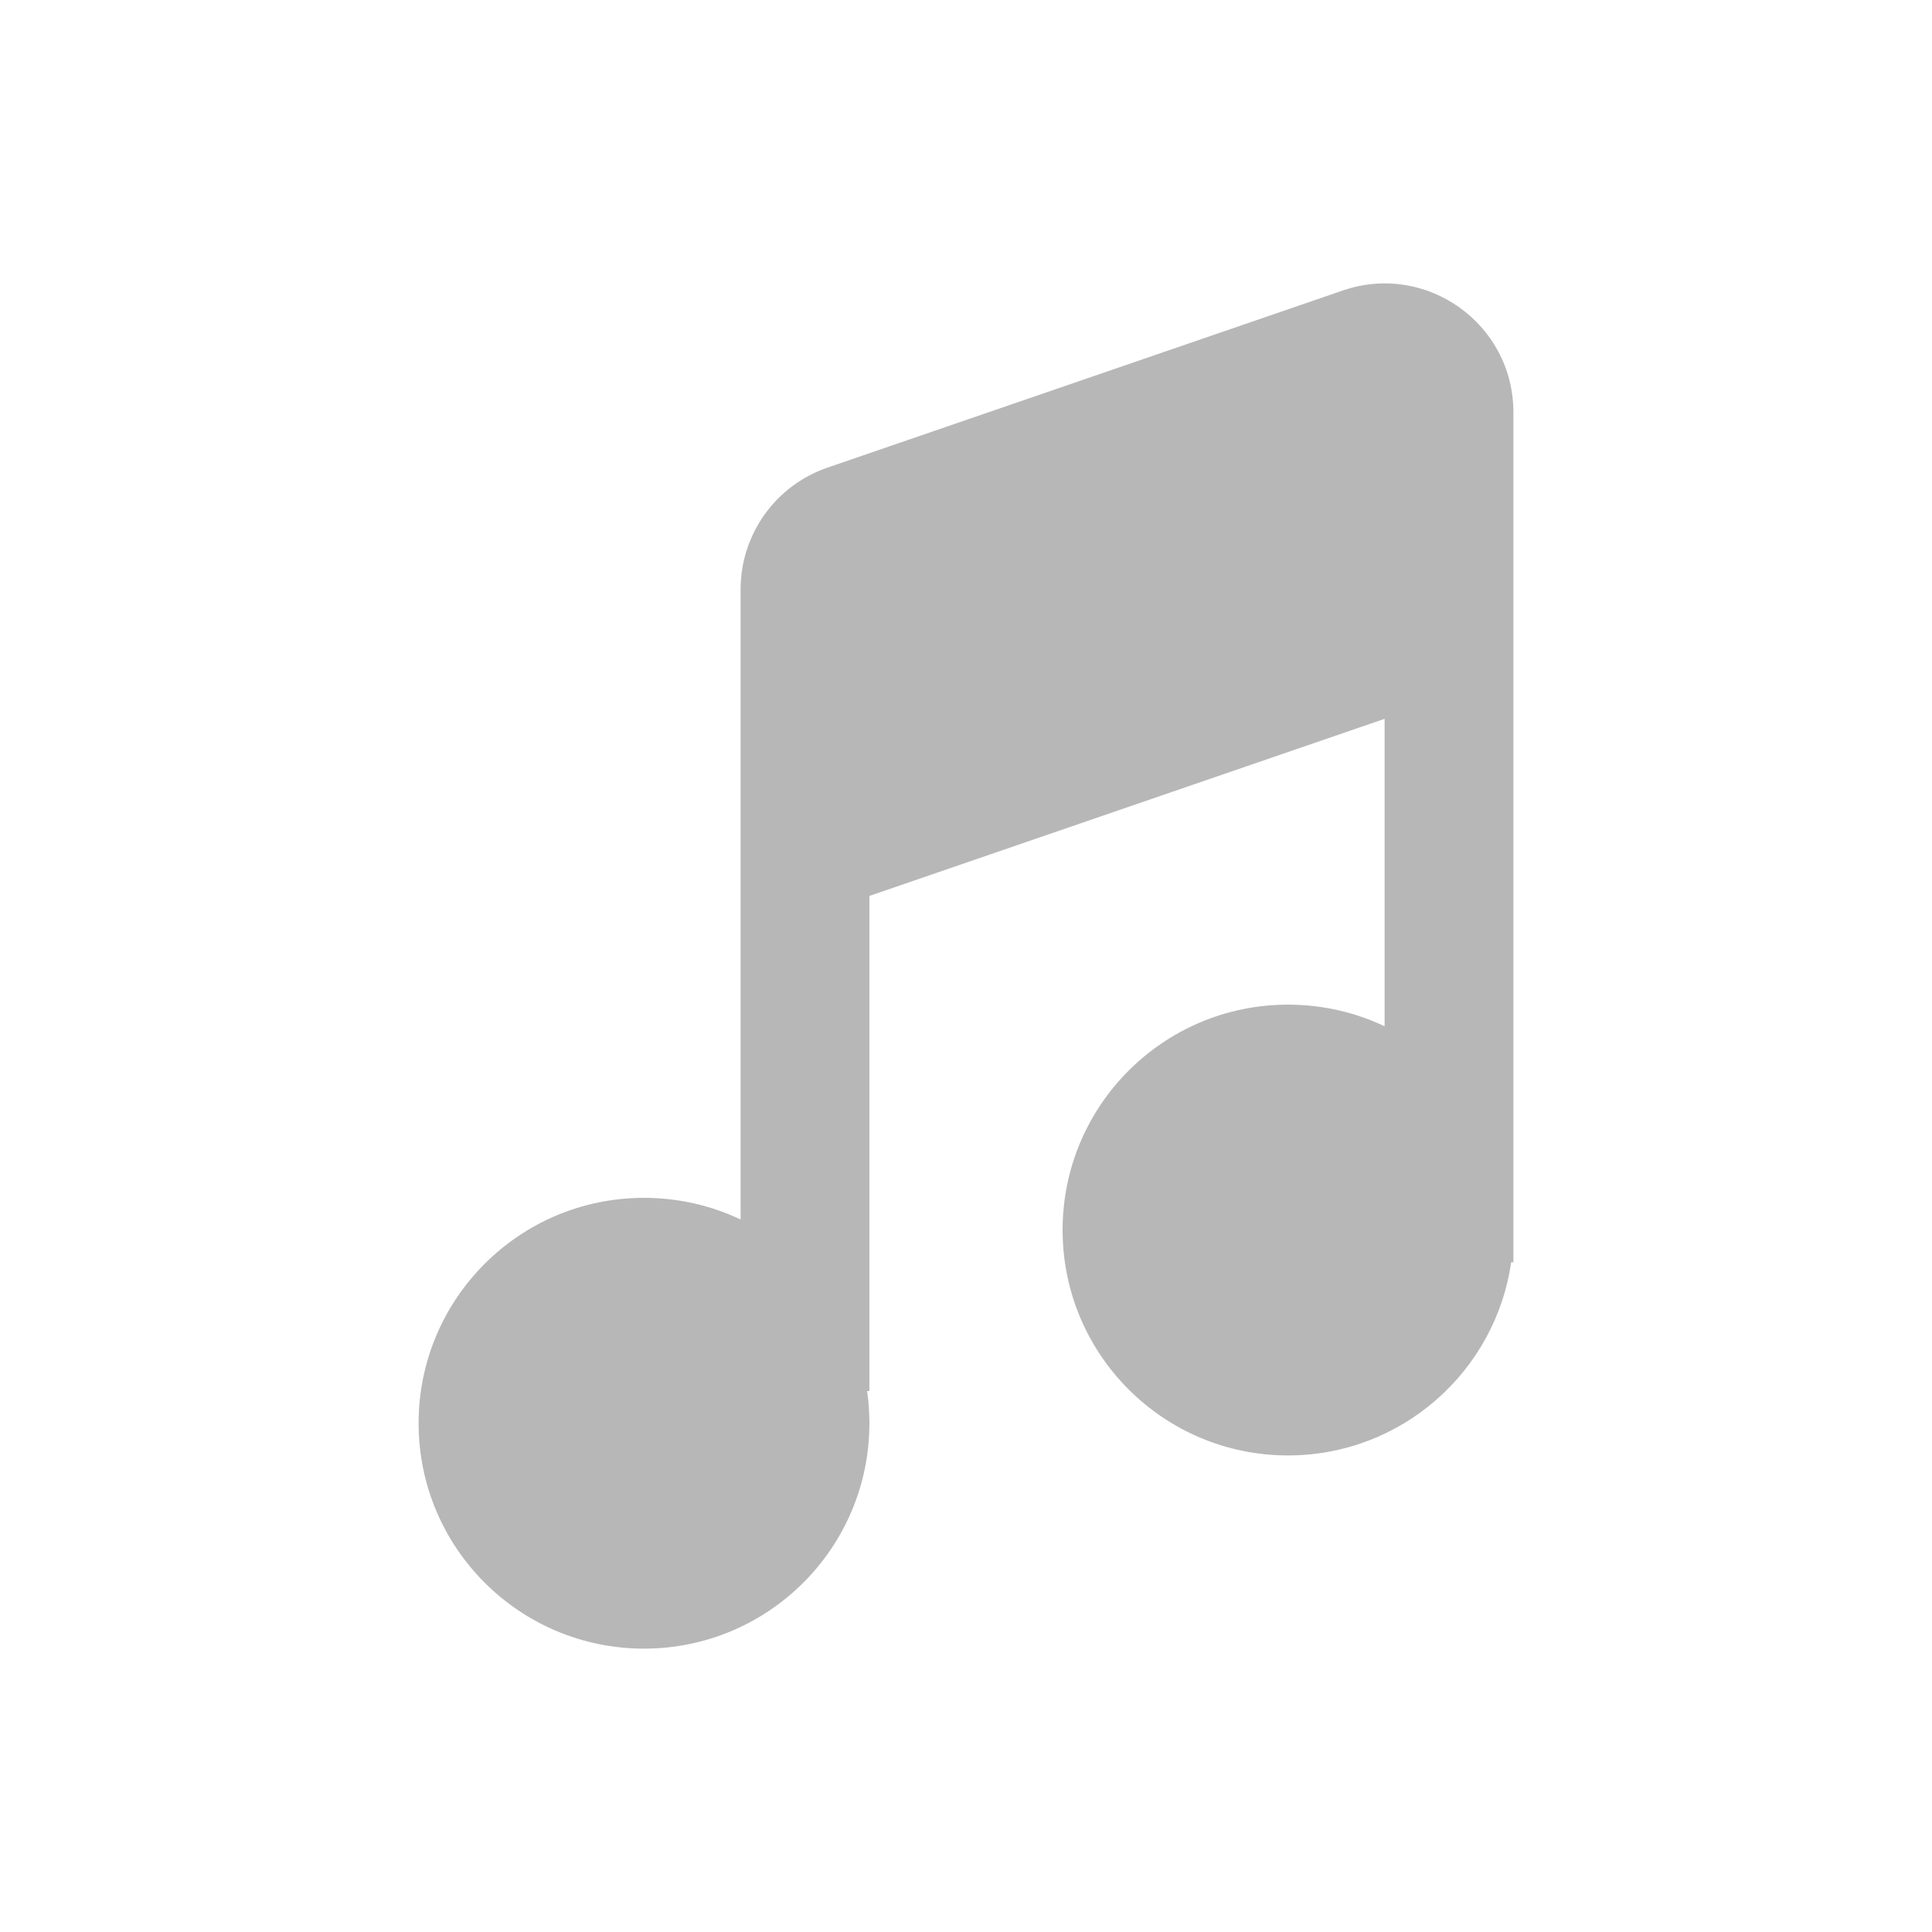 <svg width="30" height="30" viewBox="0 0 30 30" fill="none" xmlns="http://www.w3.org/2000/svg">
<path fill-rule="evenodd" clip-rule="evenodd" d="M12.85 7.261C12.042 7.538 11.5 8.298 11.5 9.152V12.6V14.6V18.936C11.045 18.721 10.537 18.6 10 18.6C8.067 18.6 6.5 20.167 6.5 22.1C6.5 24.033 8.067 25.6 10 25.6C11.933 25.6 13.5 24.033 13.5 22.1C13.5 21.93 13.488 21.763 13.465 21.6H13.5V13.912L21.5 11.162V15.936C21.045 15.72 20.537 15.6 20 15.6C18.067 15.6 16.5 17.167 16.5 19.1C16.5 21.033 18.067 22.6 20 22.6C21.763 22.6 23.222 21.296 23.465 19.6H23.5V19.1V10.475V9.6V6.402C23.5 5.029 22.148 4.064 20.85 4.511L12.85 7.261Z" fill="#B7B7B7"/>
</svg>
